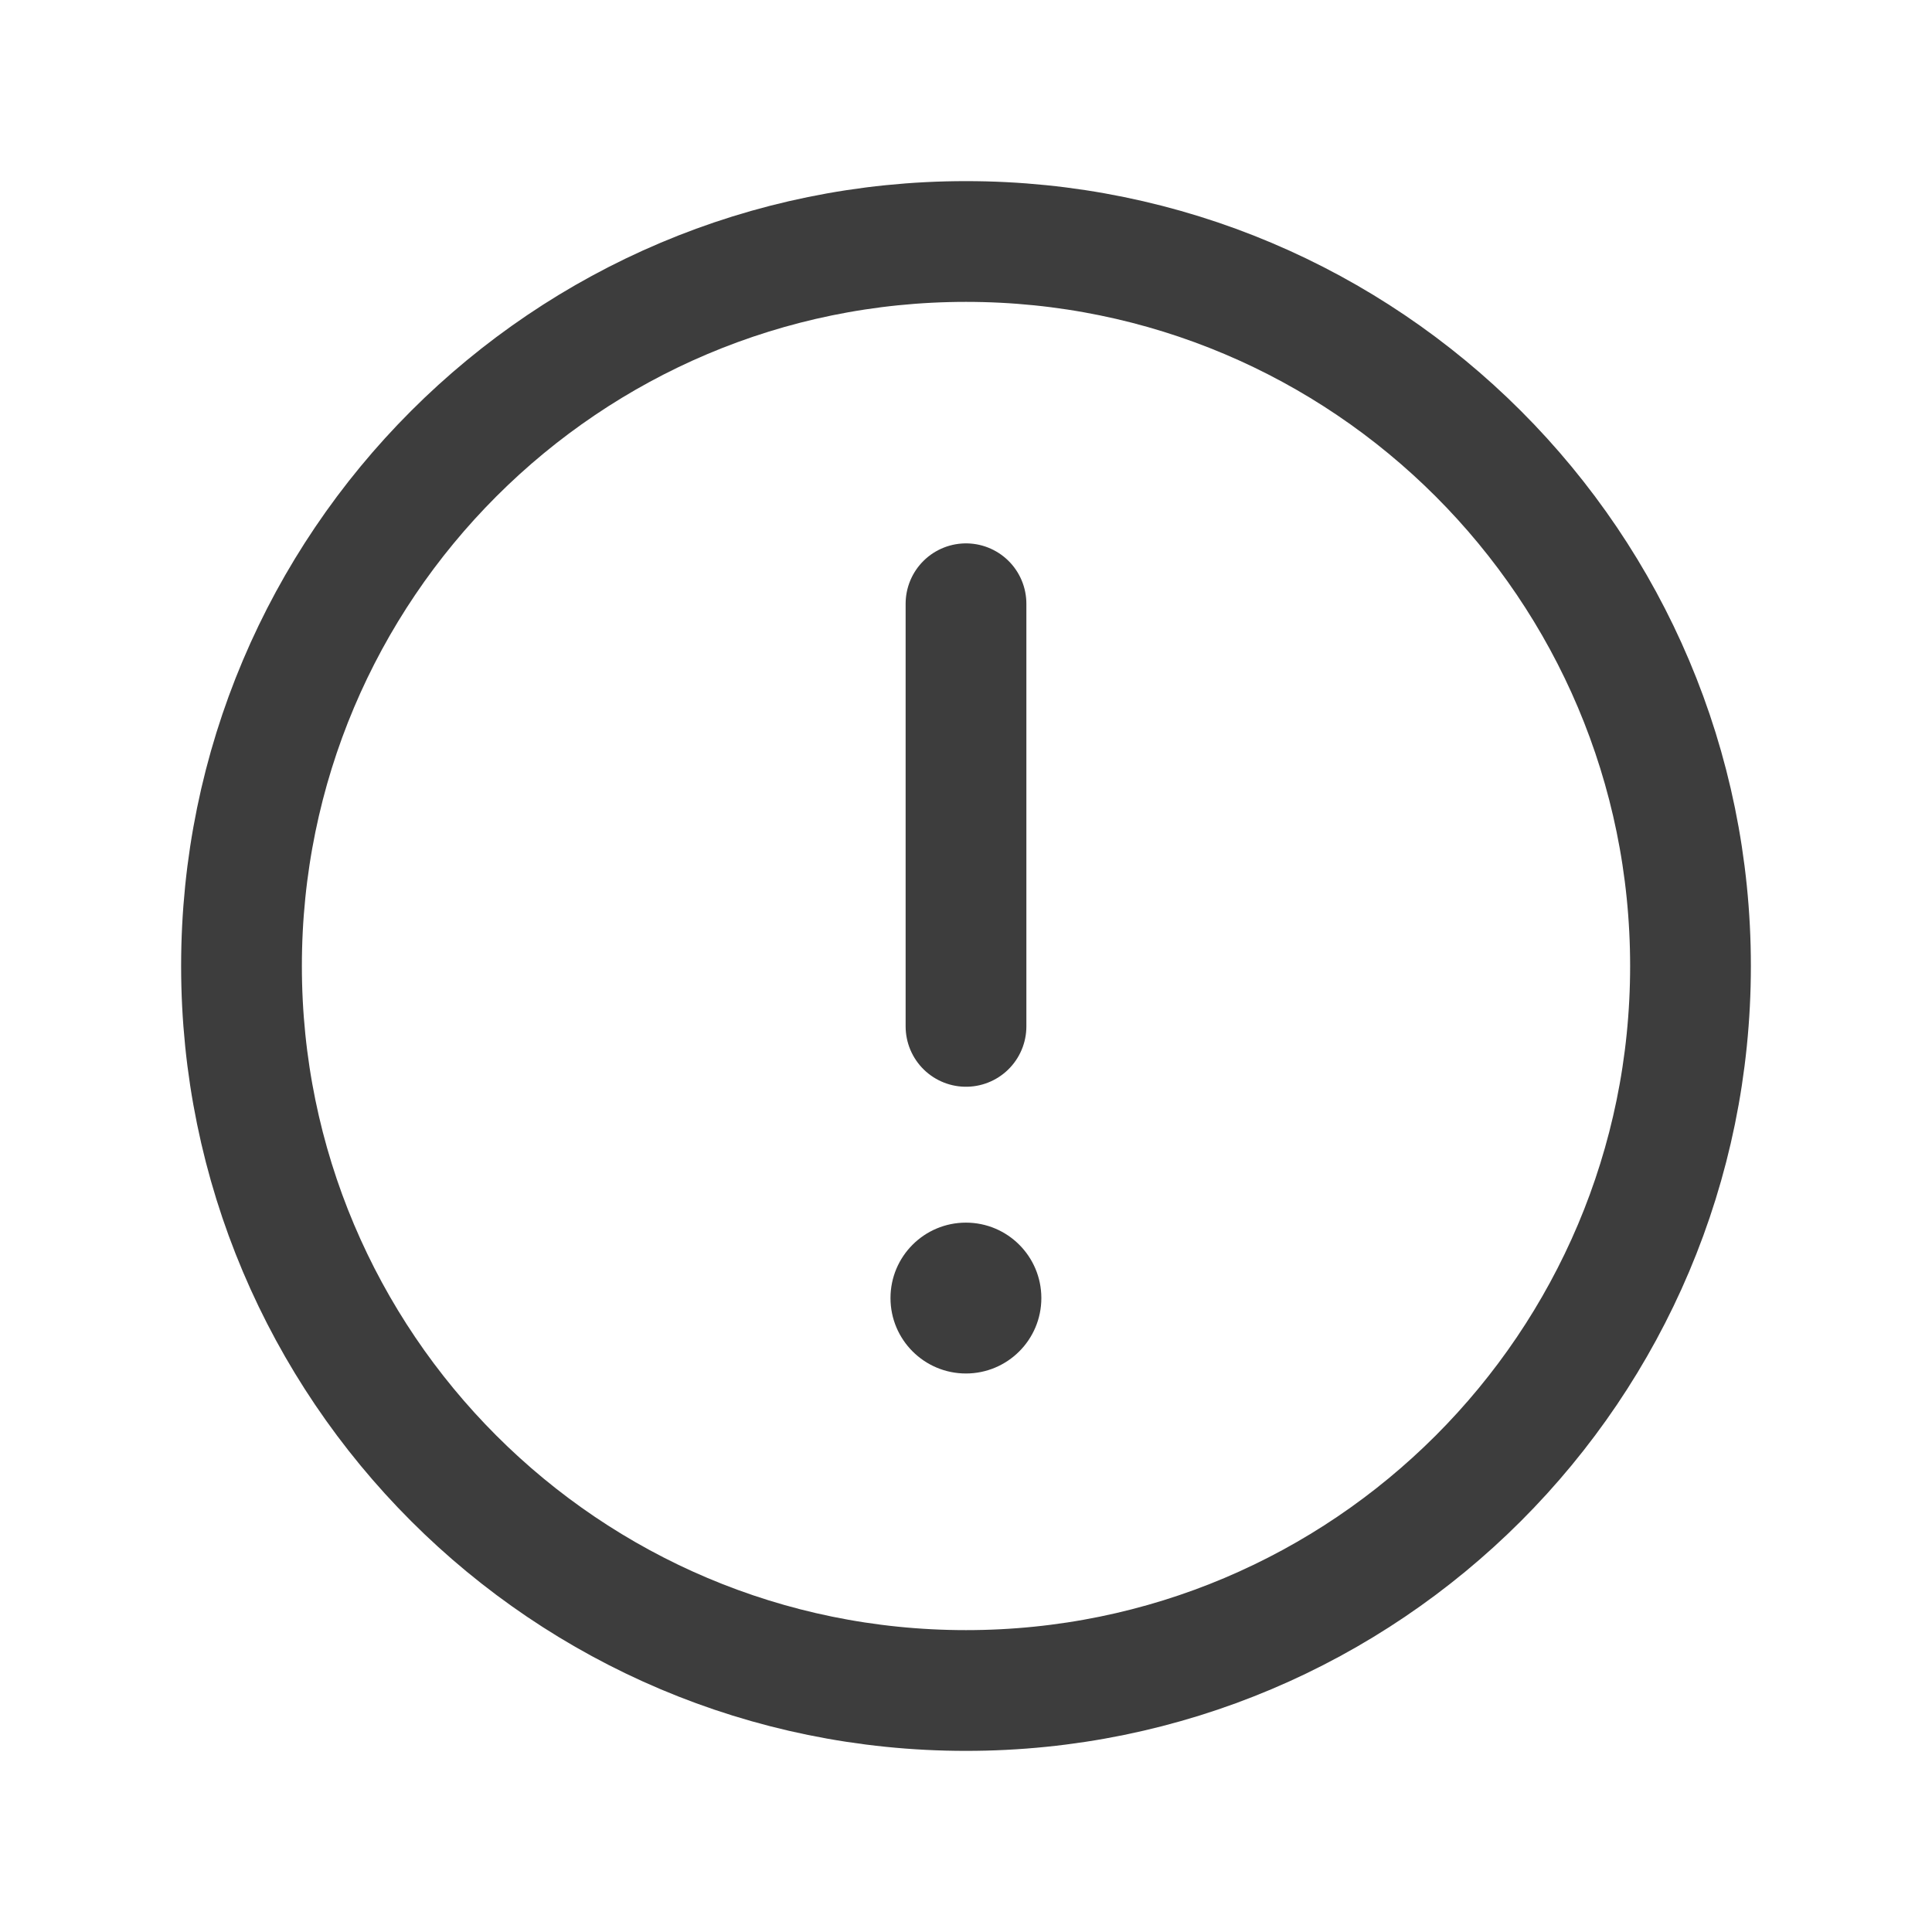 <svg width="24" height="24" viewBox="0 0 24 24" fill="none" xmlns="http://www.w3.org/2000/svg">
<path d="M12 7.5V12.75M21 12C21 16.971 16.971 21 12 21C7.029 21 3 16.971 3 12C3 7.029 7.029 3 12 3C16.971 3 21 7.029 21 12Z" stroke="#3D3D3D" stroke-width="1.5" stroke-linecap="round" stroke-linejoin="round"/>
<path d="M11.999 17.062C12.516 17.062 12.936 16.643 12.936 16.125C12.936 15.607 12.516 15.188 11.999 15.188C11.482 15.188 11.062 15.607 11.062 16.125C11.062 16.643 11.482 17.062 11.999 17.062Z" fill="#3D3D3D"/>
</svg>
